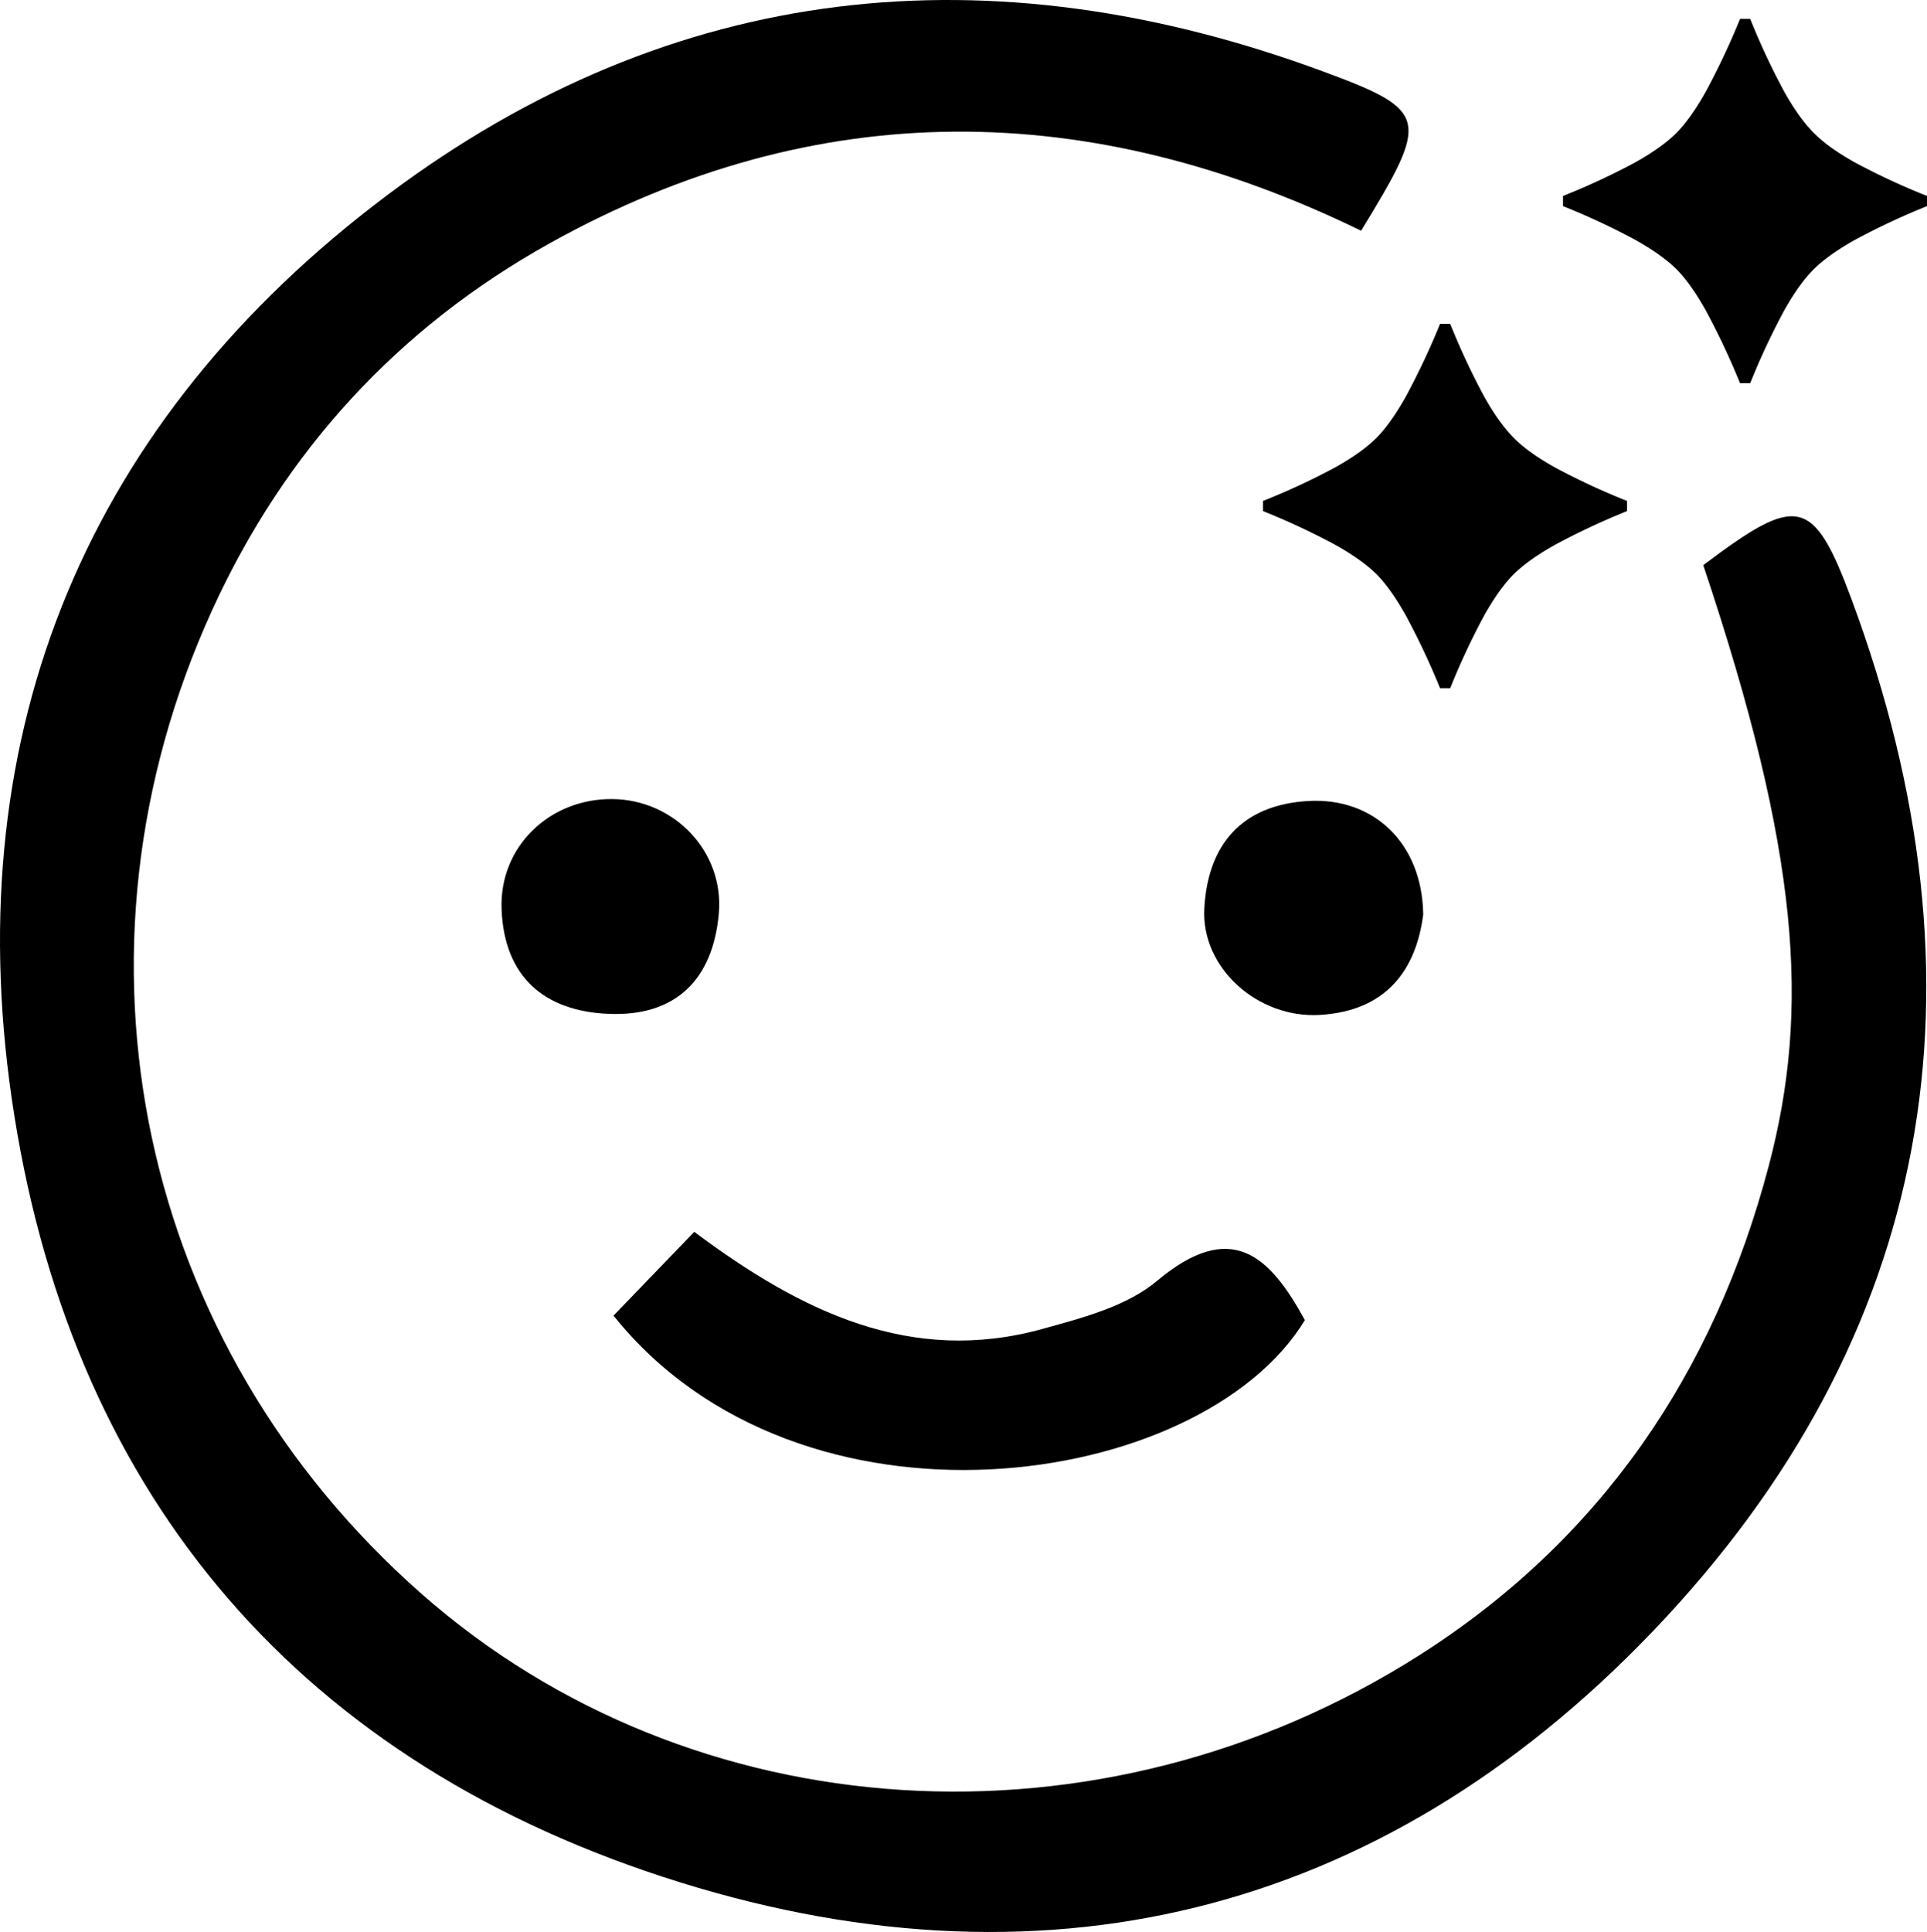 <svg id="Layer_1" data-name="Layer 1" xmlns="http://www.w3.org/2000/svg" width="802.604" height="804.527" viewBox="0 0 802.604 804.527"><title>filterface</title><g id="C6uMDR.tif"><path d="M1248.743,414.827c39.066-29.41,45.78-28.904,61.826,14.351,59.256,159.737,34.914,306.689-82.991,429.767-113.676,118.663-255.606,153.358-412.354,102.031-155.722-50.991-247.705-163.316-271.007-324-22.271-153.579,31.865-282.859,156.597-376.391,118.778-89.067,251.075-102.598,389.745-51.306,44.155,16.332,44.204,19.606,15.664,66.278-112.507-54.882-226.382-56.872-337.938,5.237C704.976,316.042,657.937,367.329,627.759,433.41c-65.484,143.395-30.742,306.059,87.197,409.831,112.397,98.896,282.264,110.222,415.53,25.504,75.364-47.91,122.775-117.346,145.541-203.783C1293.231,599.641,1289,535,1248.743,414.827Z" transform="translate(-539.33 -179.473)"/><path d="M794.866,727.322c11.664-12.095,21.935-22.745,33.627-34.869,44.656,33.374,90.381,55.496,144.912,40.44,16.635-4.593,35.135-9.376,47.805-20.003,30.926-25.94,46.927-10.58,61.599,16.307C1039.634,800.295,872.563,824.46,794.866,727.322Z" transform="translate(-539.33 -179.473)"/><path d="M794.453,512.22c25.681.278,46.604,21.893,44.252,47.798-2.456,27.041-17.614,42.803-45.809,41.646-27.106-1.112-43.492-15.599-44.65-43.385C747.155,532.101,768.222,511.936,794.453,512.22Z" transform="translate(-539.33 -179.473)"/><path d="M1132.103,560.263c-2.905,22.732-15.052,40.264-43.246,41.849-25.603,1.44-49.241-19.516-47.927-44.251,1.405-26.438,15.452-43.303,43.443-44.842C1111.415,511.532,1131.678,530.51,1132.103,560.263Z" transform="translate(-539.33 -179.473)"/></g><path d="M1216.987,392.312a294.904,294.904,0,0,0-29.836,13.961q-11.117,6.205-17.321,12.307-6.104,6.102-12.307,17.166a295.13,295.13,0,0,0-14.168,30.301h-4.24a307.583,307.583,0,0,0-14.271-30.301q-6.204-11.065-12.202-17.166-6.205-6.101-17.322-12.307a291.353,291.353,0,0,0-29.938-13.961v-4.24a287.57,287.57,0,0,0,30.042-13.961q11.115-6.205,17.219-12.306,5.996-6.101,12.202-17.167a307.439,307.439,0,0,0,14.271-30.301h4.24a294.998,294.998,0,0,0,14.168,30.301q6.205,11.067,12.307,17.167,5.995,6.102,17.115,12.306a287.277,287.277,0,0,0,30.042,13.961Z" transform="translate(-539.33 -179.473)"/><path d="M1341.934,265.312a294.904,294.904,0,0,0-29.836,13.961q-11.117,6.205-17.321,12.307-6.104,6.102-12.307,17.166a295.13,295.13,0,0,0-14.168,30.301h-4.24a307.557,307.557,0,0,0-14.271-30.301q-6.204-11.065-12.202-17.166-6.205-6.101-17.322-12.307a291.347,291.347,0,0,0-29.939-13.961v-4.24a287.551,287.551,0,0,0,30.042-13.961q11.115-6.205,17.219-12.306,5.996-6.101,12.202-17.167a307.413,307.413,0,0,0,14.271-30.301h4.24a294.998,294.998,0,0,0,14.168,30.301q6.205,11.067,12.307,17.167,5.995,6.103,17.115,12.306a287.277,287.277,0,0,0,30.042,13.961Z" transform="translate(-539.33 -179.473)"/></svg>